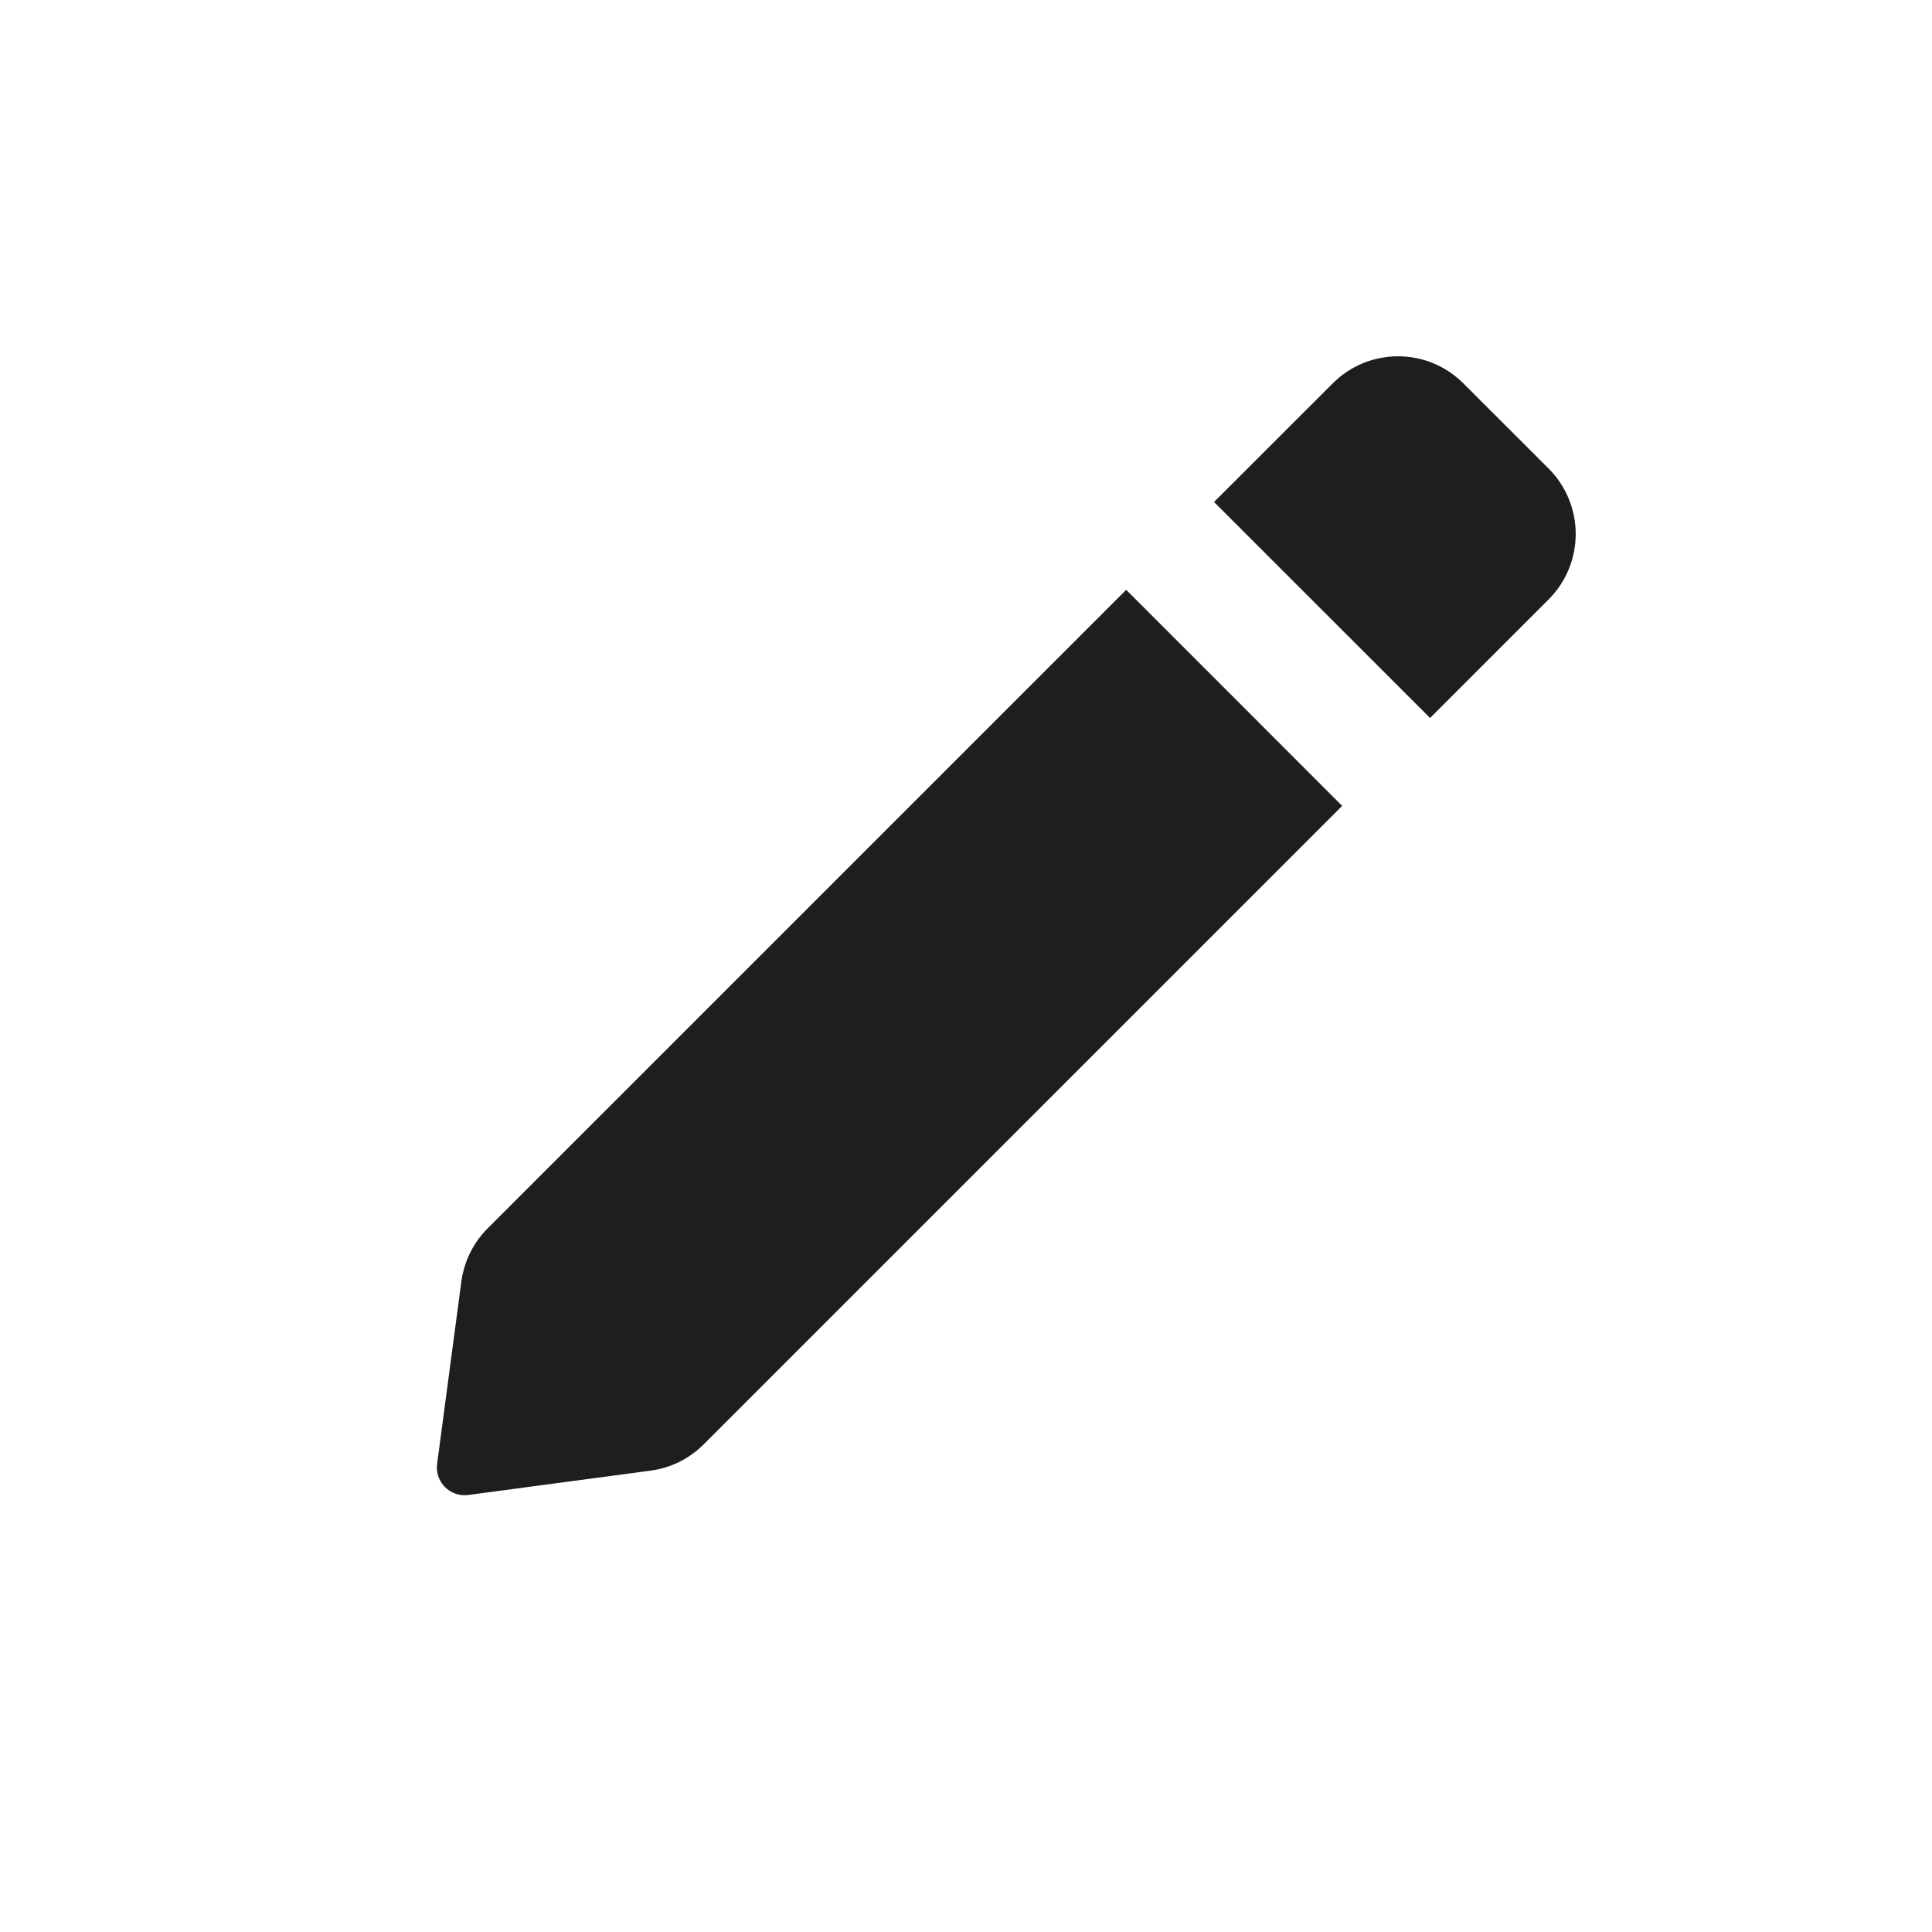 <svg width="24" height="24" viewBox="0 0 24 24" fill="none" xmlns="http://www.w3.org/2000/svg">
<path d="M18.179 4.763C17.731 4.314 17.003 4.314 16.555 4.763L15.081 6.236L17.765 8.919L19.238 7.446C19.686 6.997 19.686 6.27 19.238 5.821L18.179 4.763Z" fill="#1E1E1E"/>
<path d="M16.673 10.011L13.99 7.327L6.058 15.259C5.879 15.438 5.765 15.67 5.731 15.92L5.43 18.184C5.4 18.409 5.592 18.601 5.817 18.571L8.081 18.269C8.331 18.236 8.563 18.121 8.741 17.943L16.673 10.011Z" fill="#1E1E1E"/>
</svg>
